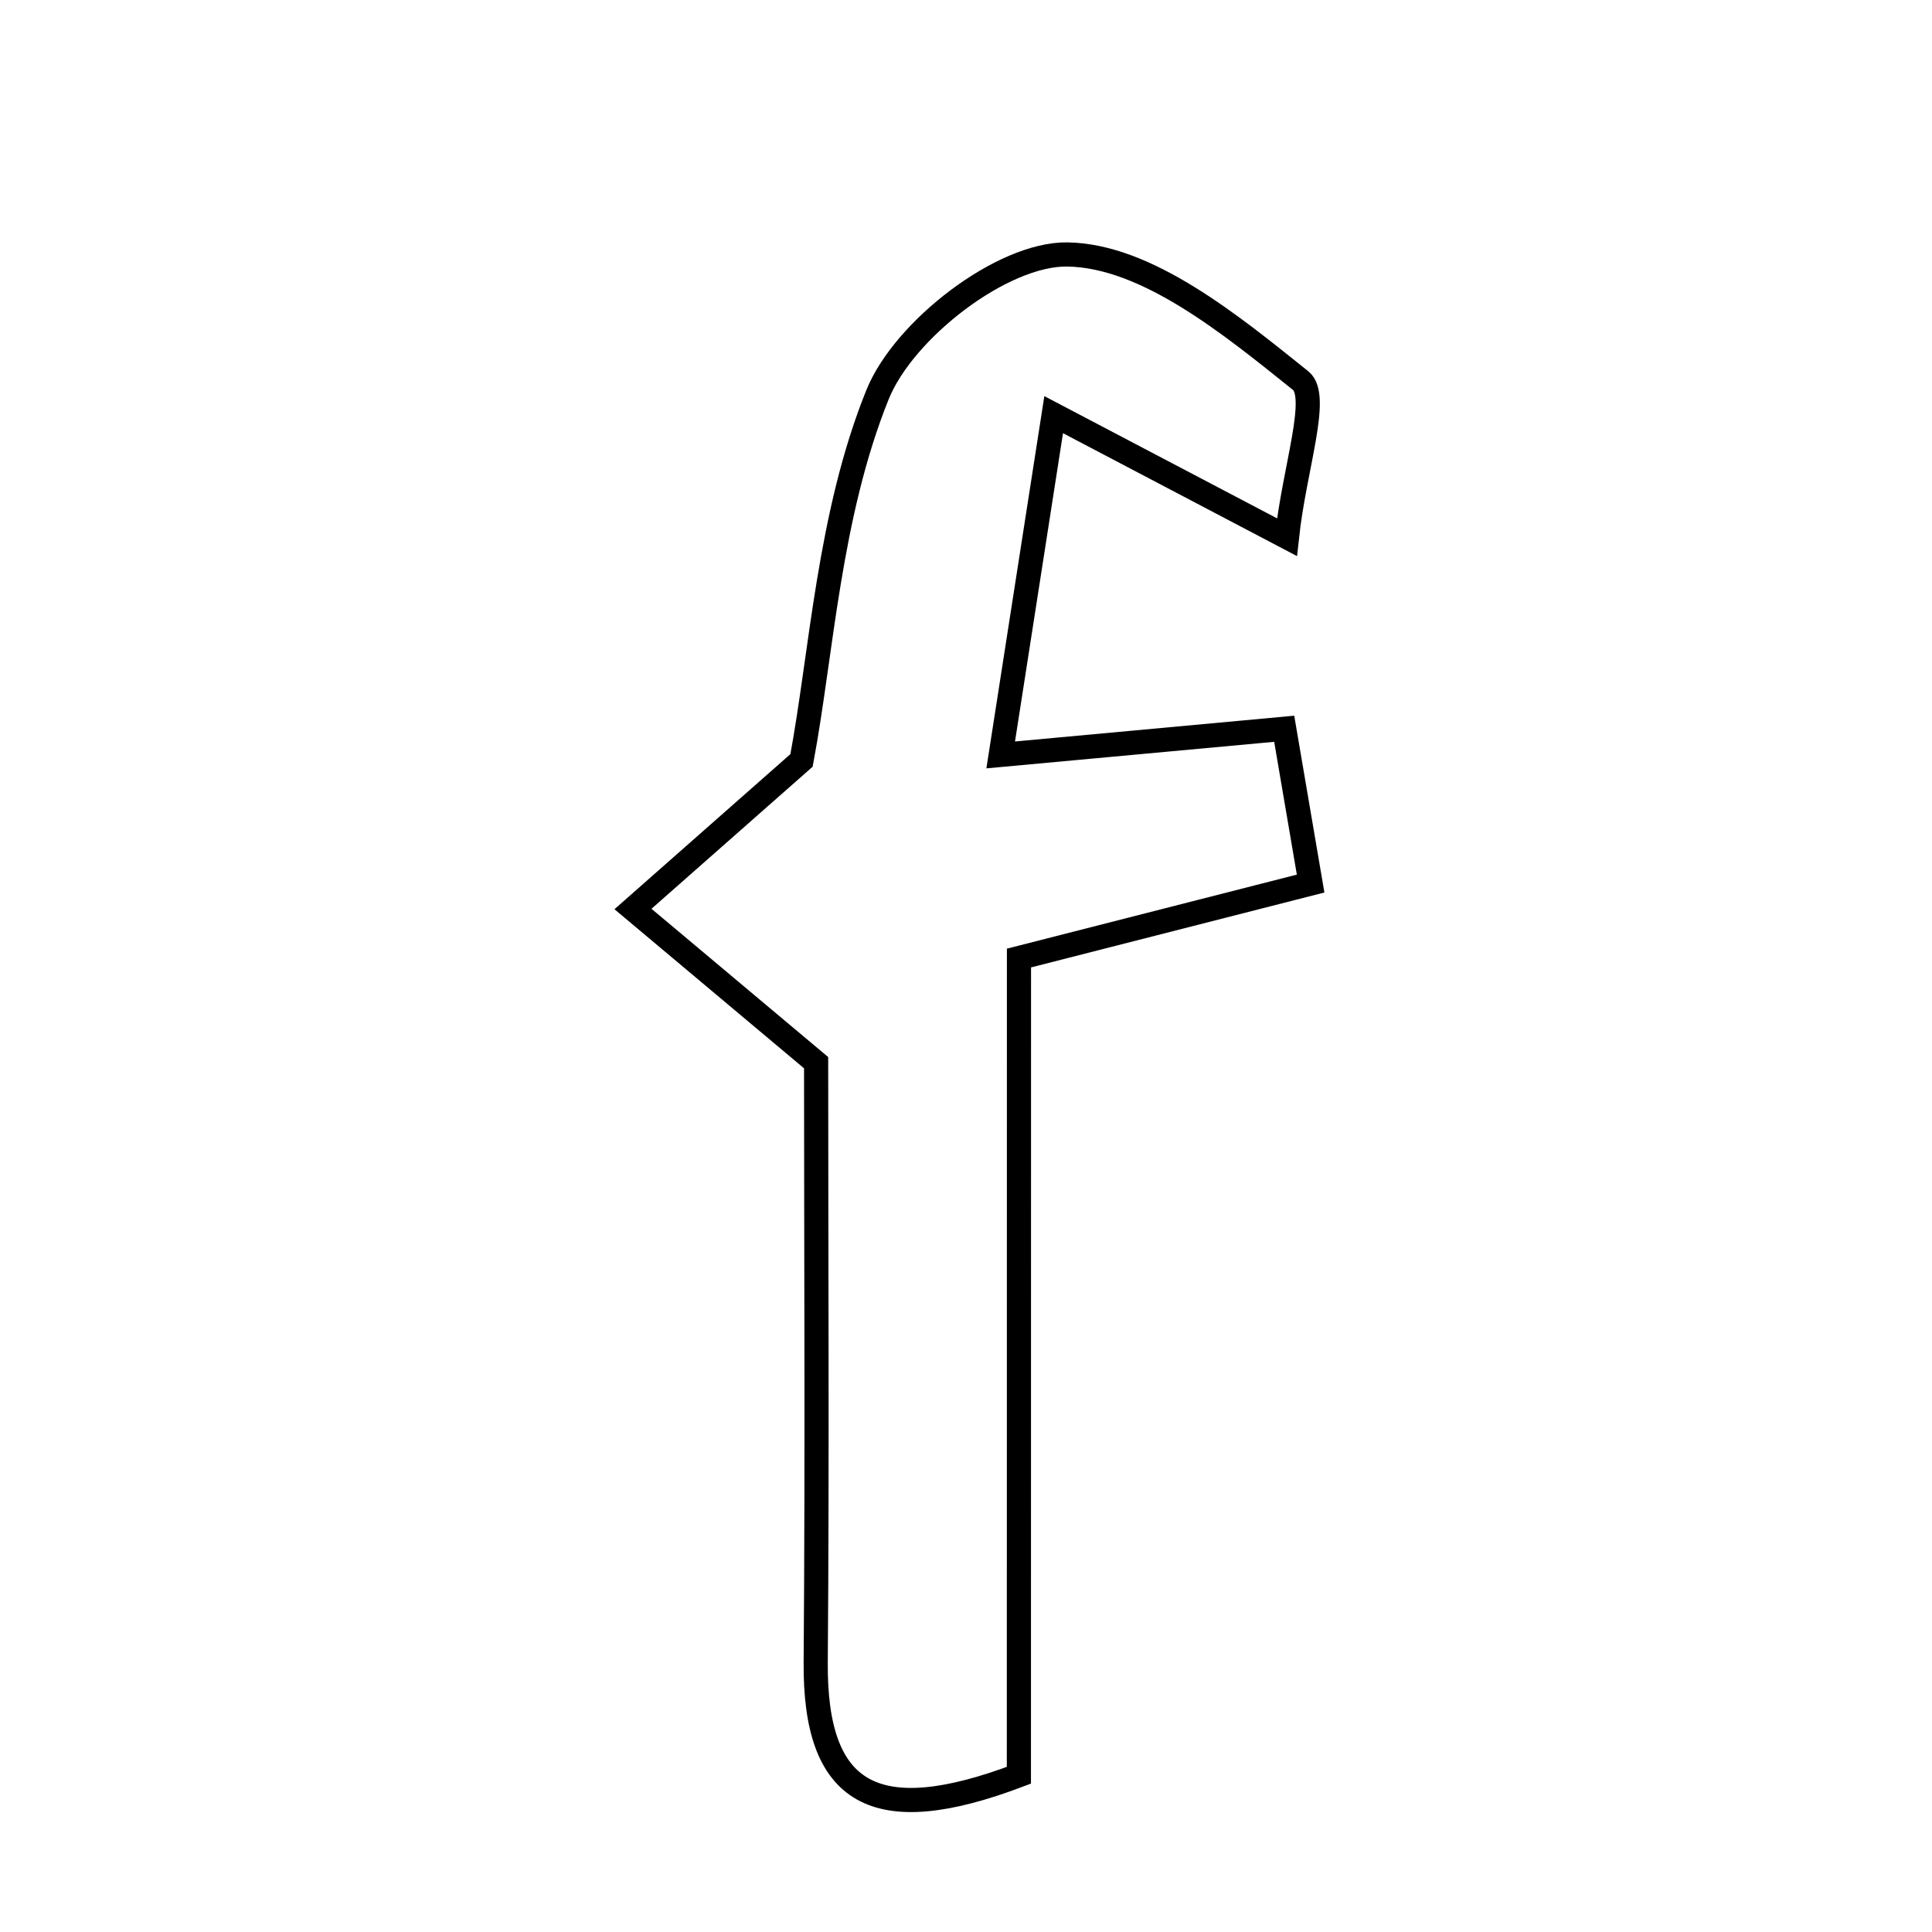 <svg xmlns="http://www.w3.org/2000/svg" viewBox="0.0 0.0 24.0 24.0" height="200px" width="200px"><path fill="none" stroke="black" stroke-width=".3" stroke-opacity="1.0"  filling="0" d="M13.259 3.161 C14.248 3.176 15.294 4.036 16.157 4.728 C16.398 4.921 16.08 5.811 15.987 6.673 C14.854 6.078 14.129 5.697 13.089 5.151 C12.857 6.636 12.67 7.842 12.431 9.378 C13.751 9.257 14.754 9.164 15.953 9.053 C16.056 9.657 16.158 10.259 16.281 10.976 C15.001 11.303 13.892 11.585 12.658 11.901 C12.657 15.269 12.657 18.577 12.657 22.053 C10.864 22.732 10.12 22.295 10.133 20.649 C10.153 18.099 10.138 15.548 10.138 13.201 C9.294 12.493 8.578 11.893 7.863 11.292 C8.513 10.719 9.163 10.146 9.957 9.446 C10.207 8.111 10.295 6.401 10.902 4.9 C11.229 4.092 12.453 3.149 13.259 3.161"></path></svg>